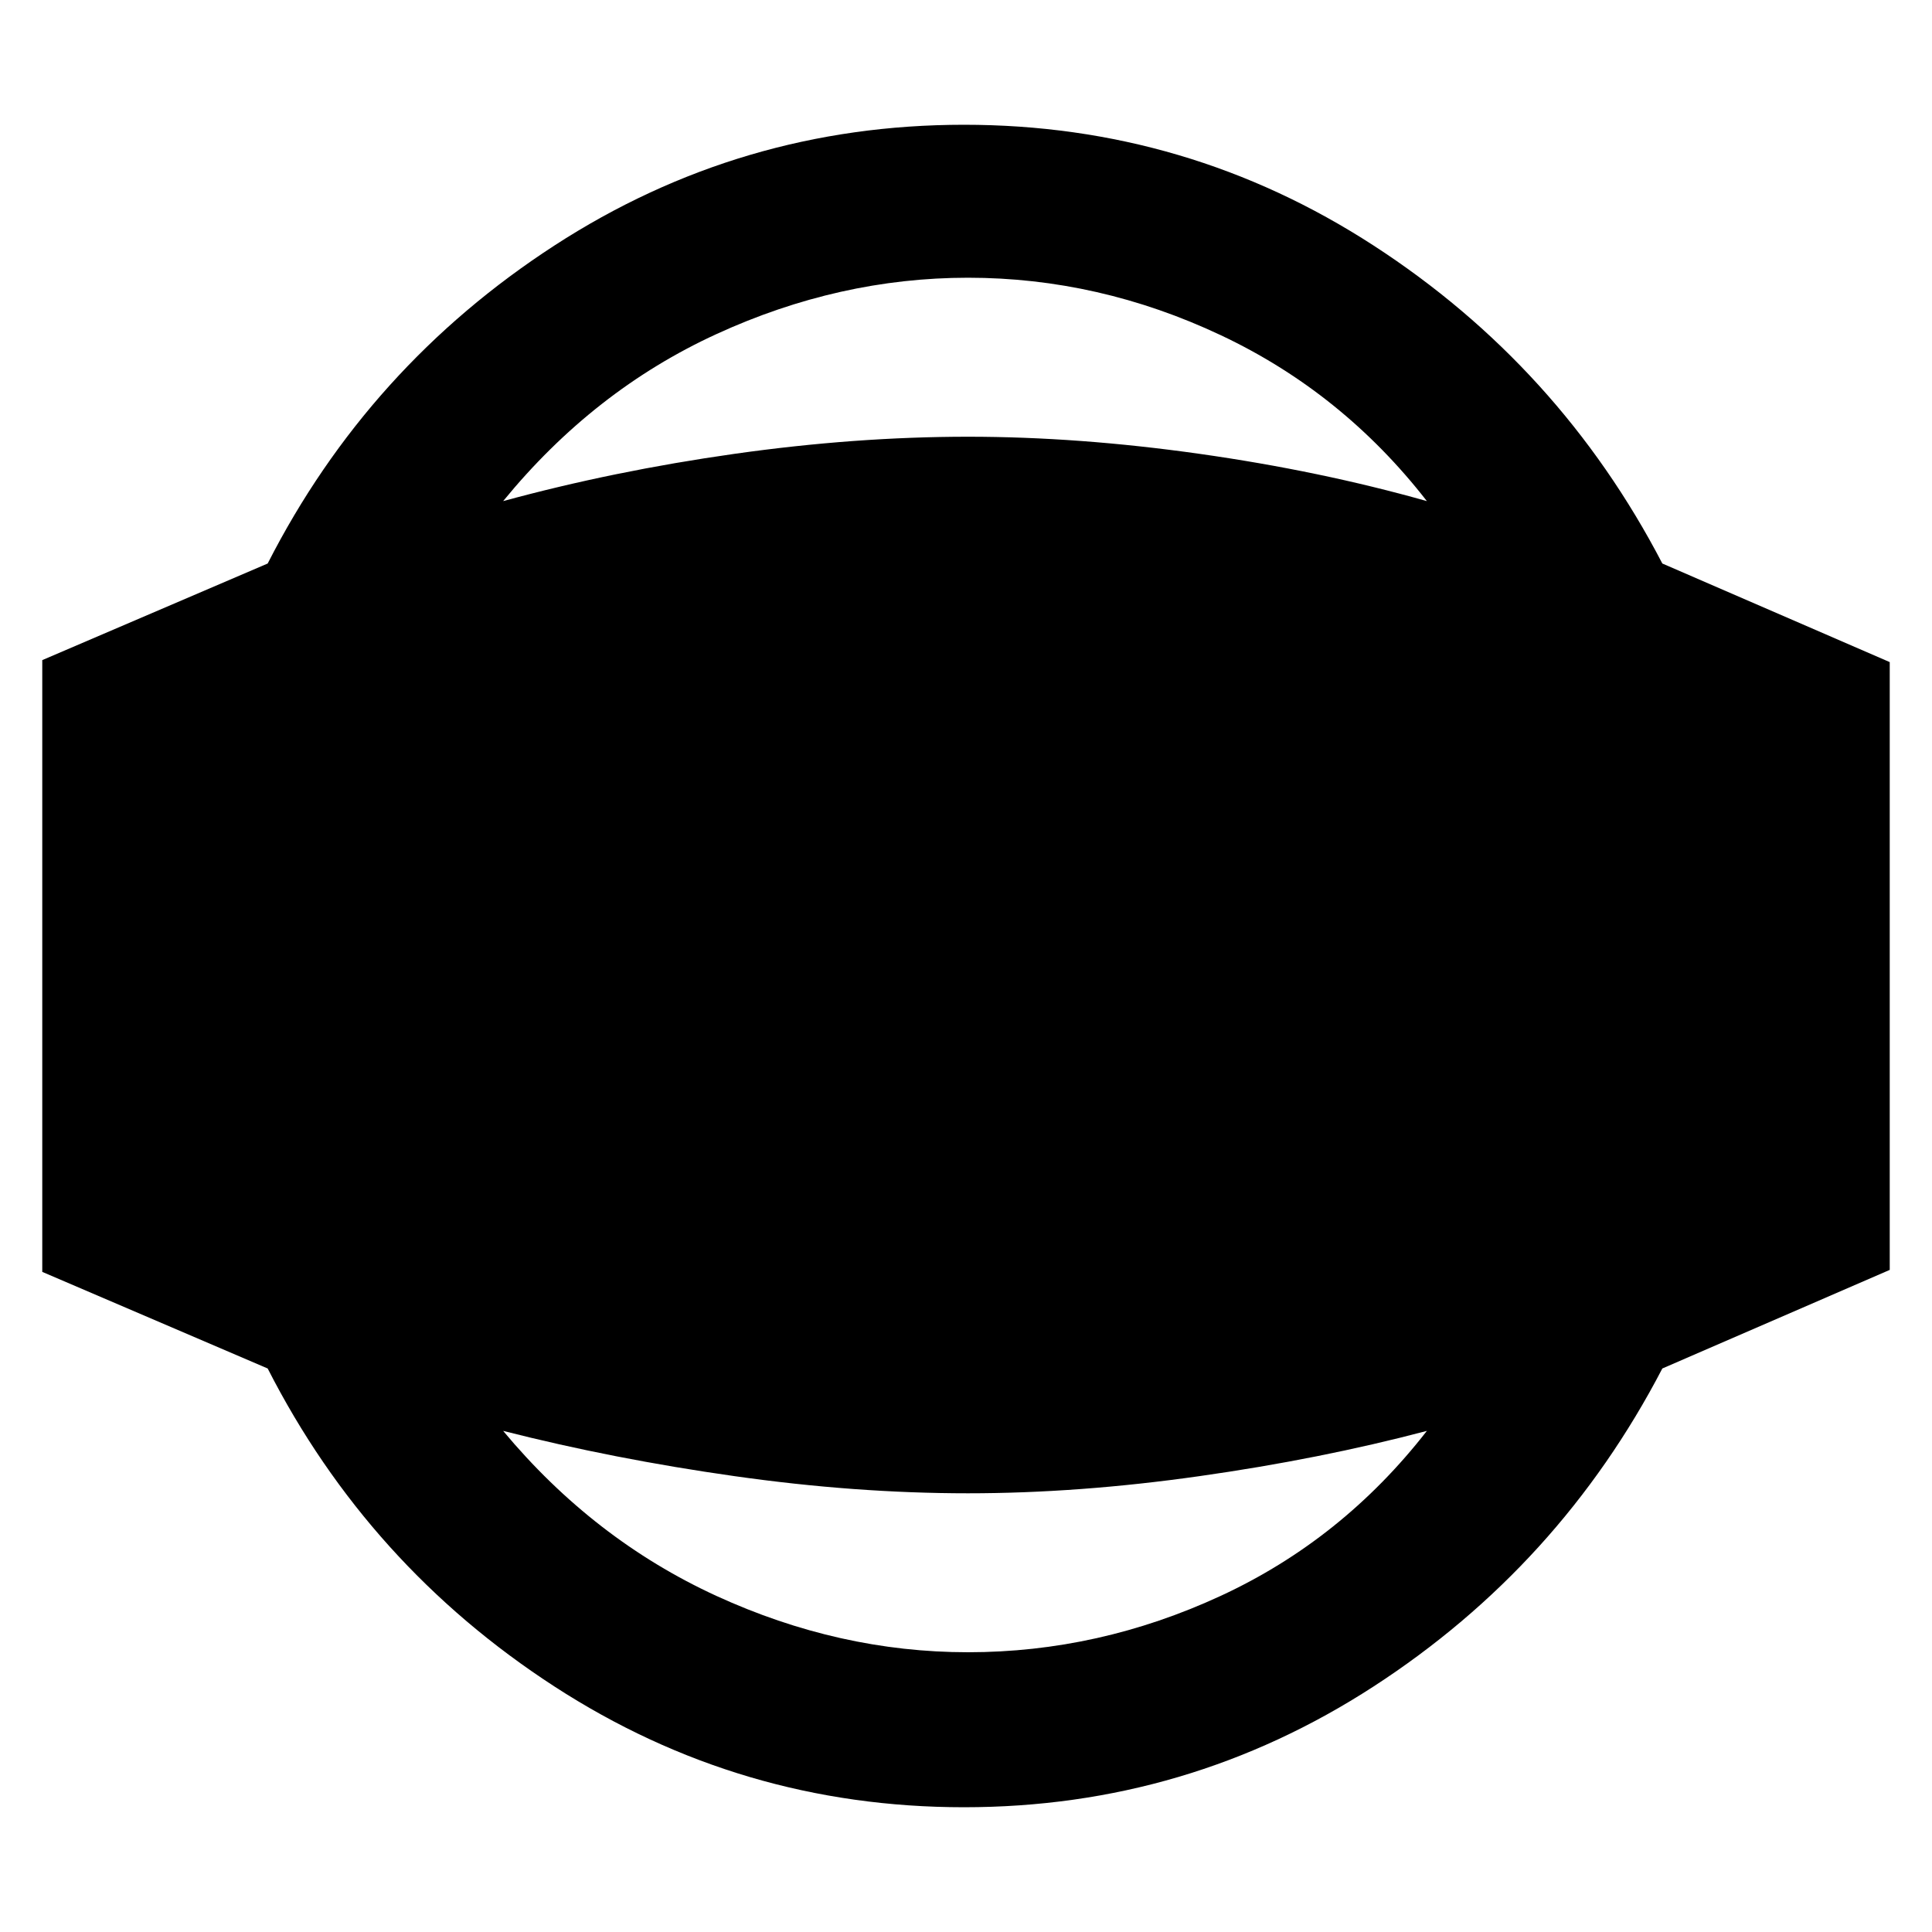 <svg xmlns="http://www.w3.org/2000/svg" height="40" width="40"><path d="M19.958 37.417q-4.625 0-8.479-2.5-3.854-2.5-5.937-6.584l-4.667-2V13.667l4.667-2q2.083-4.084 5.937-6.584t8.479-2.5q4.625 0 8.48 2.5 3.854 2.5 5.979 6.584l4.708 2.041v12.584l-4.708 2.041q-2.125 4.084-5.979 6.584-3.855 2.5-8.48 2.5Zm.084-3.209q2.708 0 5.229-1.166 2.521-1.167 4.271-3.417-2.209.583-4.709.937-2.5.355-4.791.355-2.334 0-4.834-.355-2.5-.354-4.791-.937 1.875 2.25 4.416 3.417 2.542 1.166 5.209 1.166Zm0-28.458q-2.667 0-5.209 1.167-2.541 1.166-4.416 3.458 2.291-.625 4.791-.979 2.5-.354 4.834-.354 2.291 0 4.791.354 2.5.354 4.709.979-1.75-2.25-4.271-3.437Q22.75 5.75 20.042 5.75Z"/></svg>